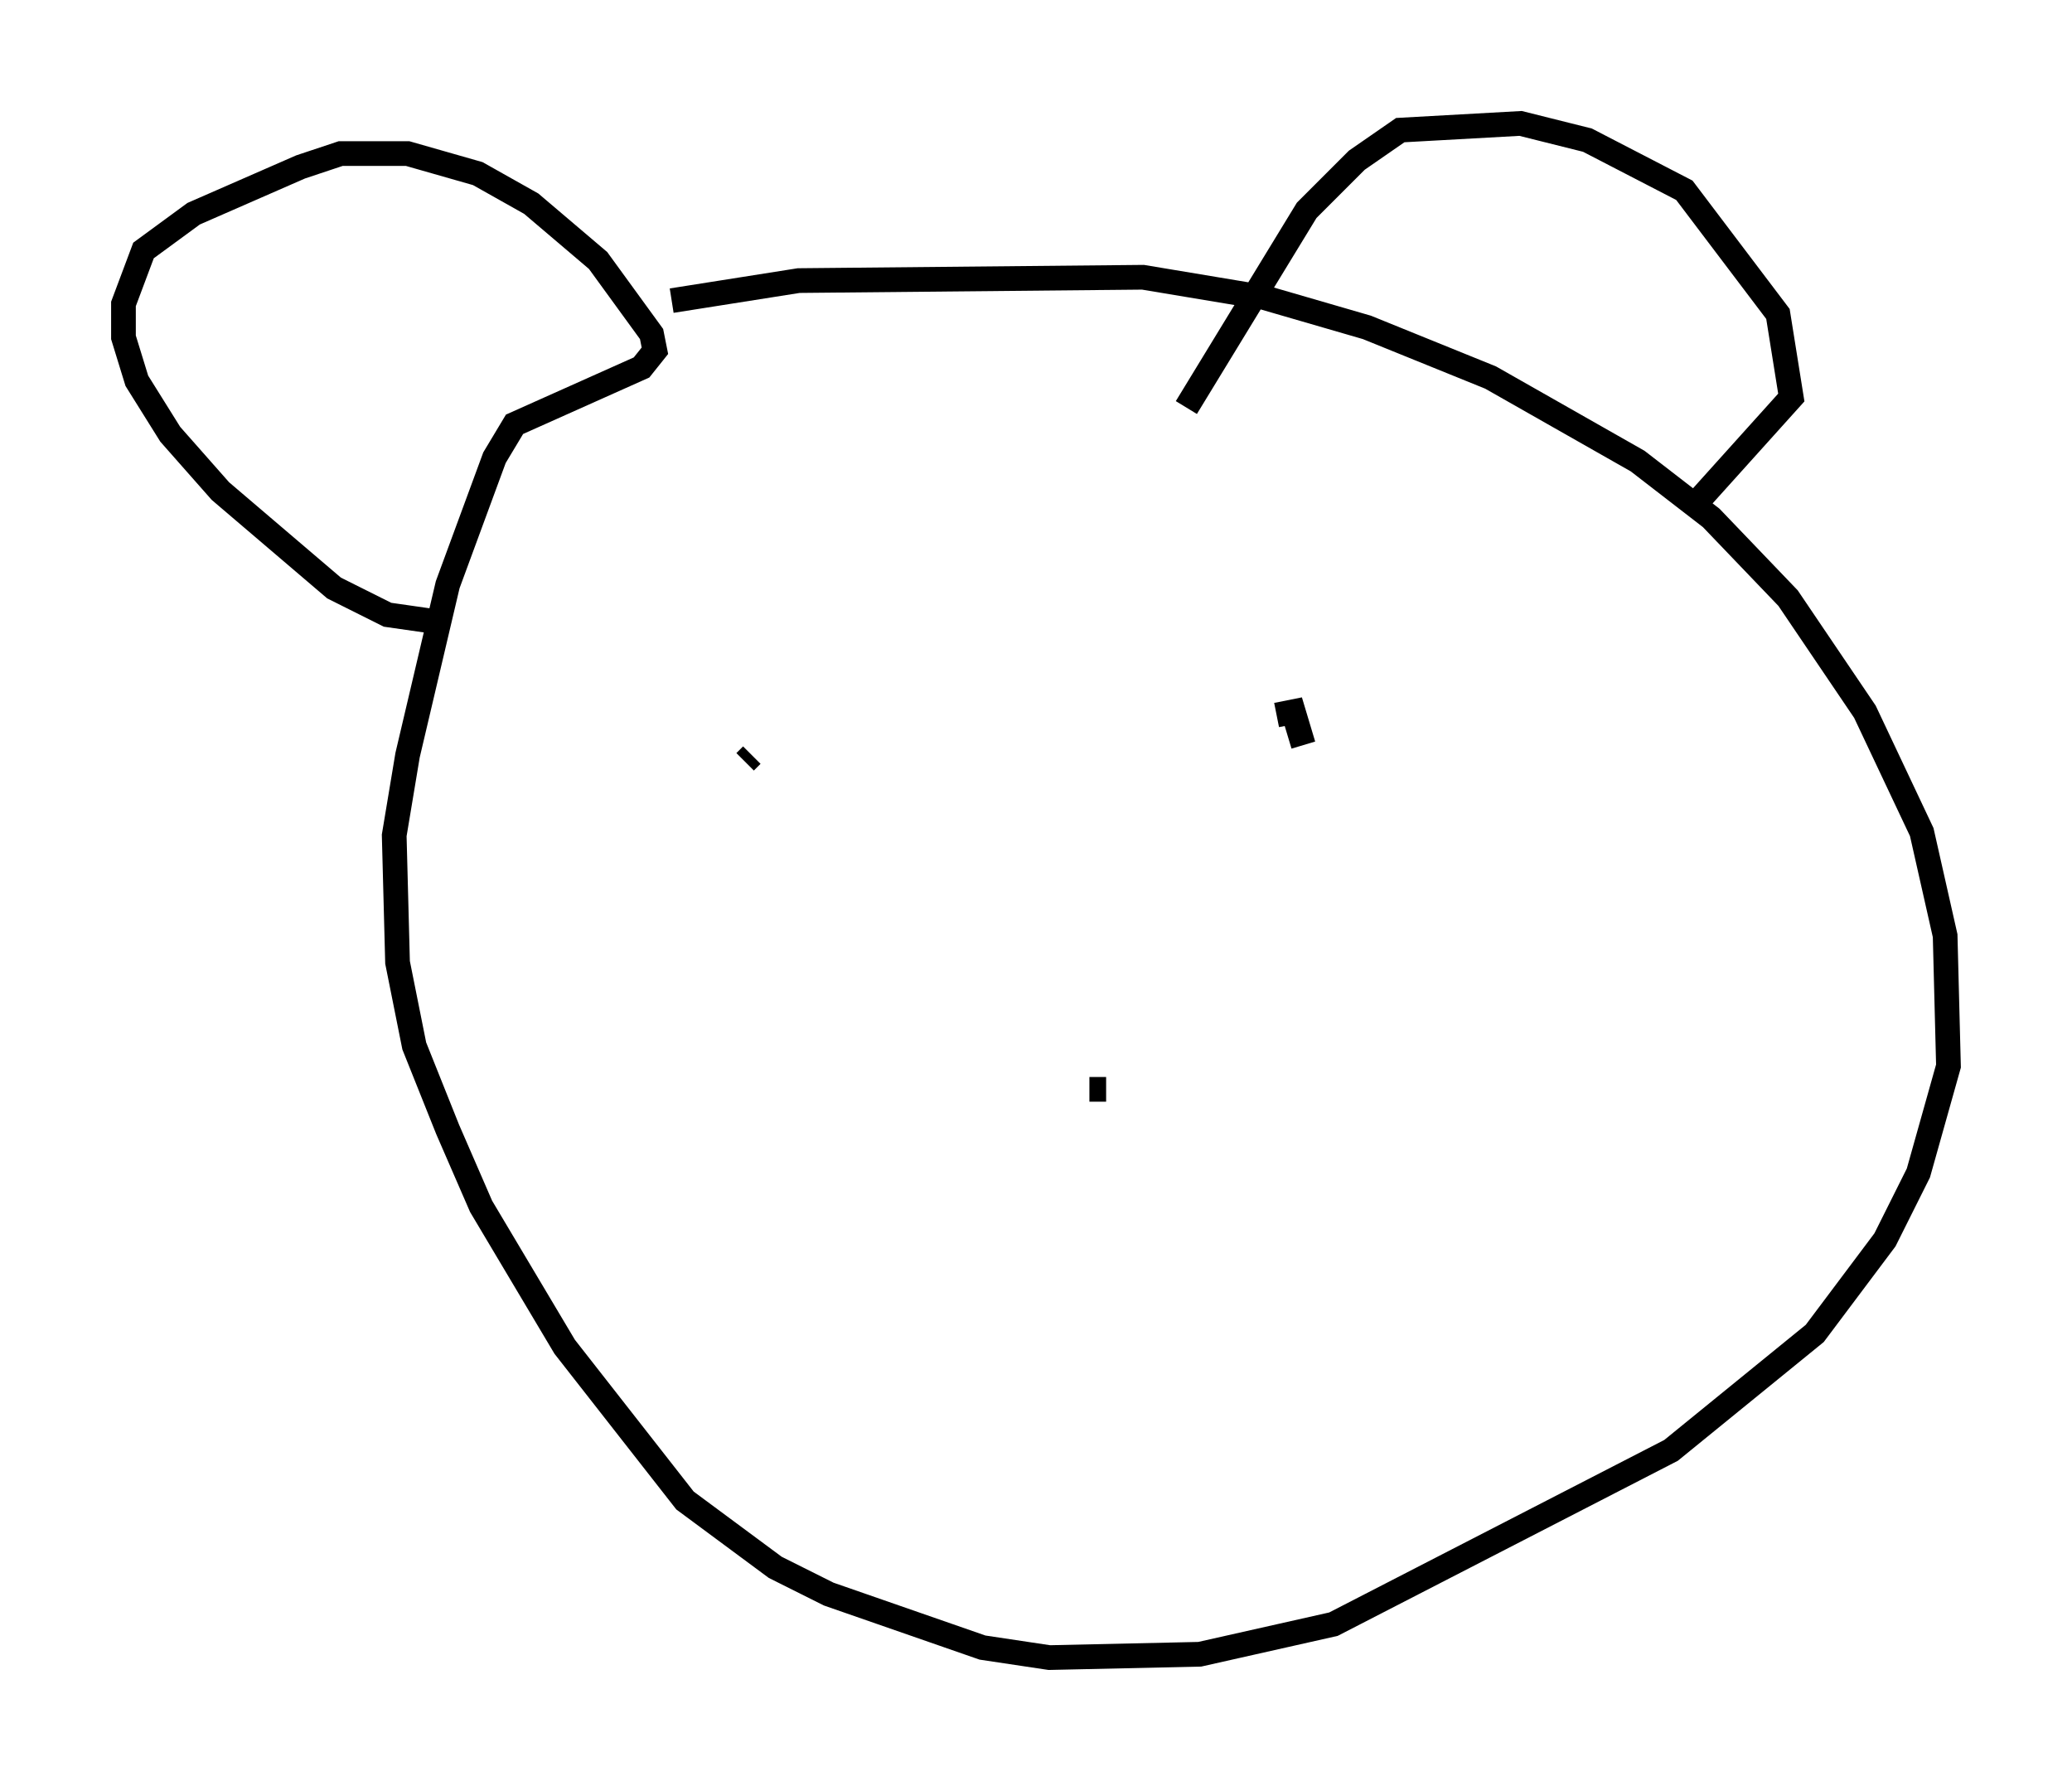 <?xml version="1.0" encoding="utf-8" ?>
<svg baseProfile="full" height="72.11" version="1.1" width="83.883" xmlns="http://www.w3.org/2000/svg" xmlns:ev="http://www.w3.org/2001/xml-events" xmlns:xlink="http://www.w3.org/1999/xlink"><defs /><rect fill="white" height="72.11" width="83.883" x="0" y="0" /><path d="M24.215, 13.39 m2.977, -1.218 l5.142, -0.812 13.938, -0.135 l4.871, 0.812 4.195, 1.218 l5.007, 2.03 5.954, 3.383 l2.977, 2.3 3.112, 3.248 l3.112, 4.601 2.3, 4.871 l0.947, 4.195 0.135, 5.277 l-1.218, 4.33 -1.353, 2.706 l-2.842, 3.789 -5.819, 4.736 l-13.667, 7.036 -5.413, 1.218 l-6.089, 0.135 -2.706, -0.406 l-6.225, -2.165 -2.165, -1.083 l-3.654, -2.706 -4.871, -6.225 l-3.383, -5.683 -1.353, -3.112 l-1.353, -3.383 -0.677, -3.383 l-0.135, -5.142 0.541, -3.248 l1.624, -6.901 1.894, -5.142 l0.812, -1.353 5.142, -2.3 l0.541, -0.677 -0.135, -0.677 l-2.165, -2.977 -2.706, -2.3 l-2.165, -1.218 -2.842, -0.812 l-2.706, 0.0 -1.624, 0.541 l-4.33, 1.894 -2.03, 1.488 l-0.812, 2.165 0.0, 1.353 l0.541, 1.759 1.353, 2.165 l2.03, 2.3 4.601, 3.924 l2.165, 1.083 1.894, 0.271 m30.446, -8.66 l4.871, -7.984 2.03, -2.03 l1.759, -1.218 4.871, -0.271 l2.706, 0.677 3.924, 2.03 l3.789, 5.007 0.541, 3.383 l-3.654, 4.059 m-31.799, 8.796 l0.0, 0.0 m-6.901, 1.894 l0.271, -0.271 m21.245, -1.624 l0.677, -0.135 0.406, 1.353 m-7.984, 13.938 l-0.677, 0.0 " fill="none" stroke="black" stroke-width="1" /></svg>